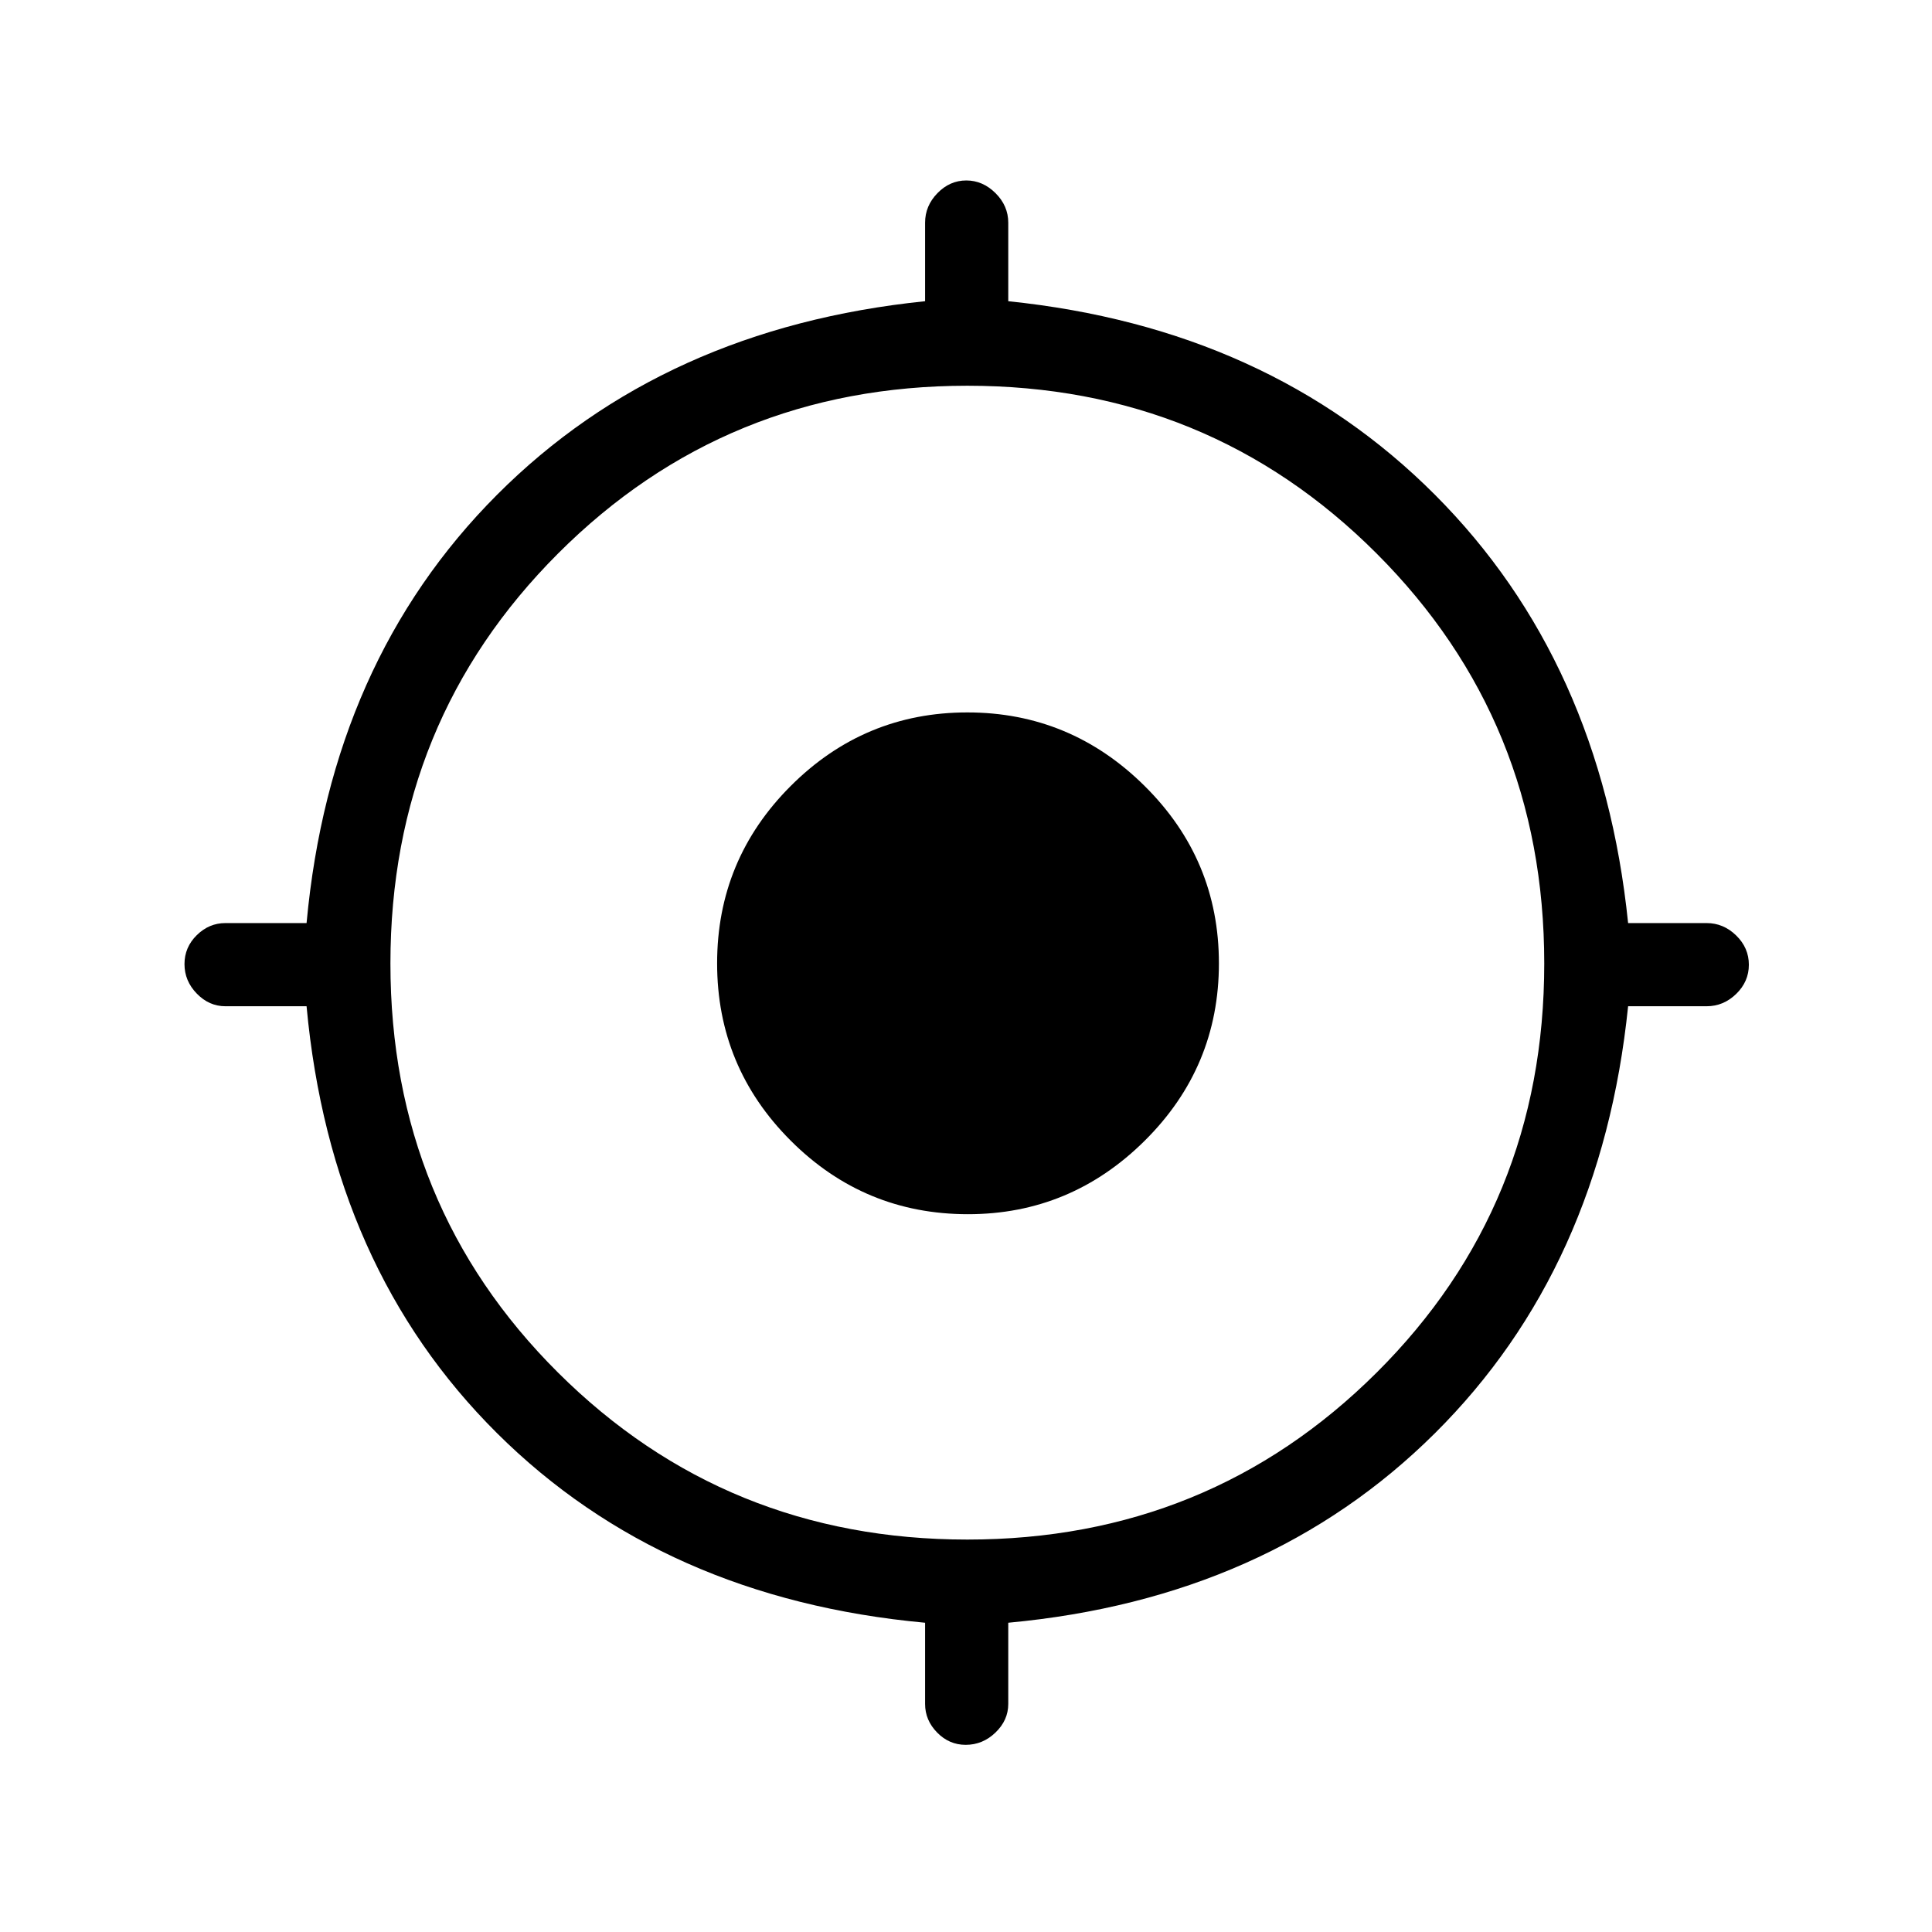 <svg xmlns="http://www.w3.org/2000/svg" height="40" viewBox="0 -960 960 960" width="40"><path d="M459.67-113.33v-40.34q-130-12-212.67-94.16Q164.33-330 152.33-460H112q-8.12 0-14.22-6.29-6.11-6.28-6.11-14.66 0-8.38 6.11-14.38 6.1-6 14.22-6h40.33q12-130 94.67-212.84 82.67-82.83 212.67-96.16v-39q0-8.4 6.15-14.7 6.15-6.3 14.33-6.3t14.52 6.3q6.33 6.3 6.33 14.7v39Q630.33-797 713-714.17q82.67 82.84 96 212.84h39q8.4 0 14.7 6.16 6.3 6.16 6.3 14.54 0 8.38-6.3 14.51Q856.4-460 848-460h-39q-13.33 130-96 212.17-82.67 82.16-212 94.16v40.34q0 8.11-6.35 14.22Q488.31-93 479.84-93q-8.19 0-14.18-6.11t-5.99-14.22Zm21-81.67q120 0 203.33-82.92 83.33-82.92 83.33-203.33 0-120.42-83.33-203.75t-203.33-83.33q-120 0-203.34 83.33Q194-601.67 194-481.25q0 120.41 83.33 203.33Q360.67-195 480.67-195Zm.33-161.67q-51.55 0-88.11-36.56-36.56-36.55-36.56-88.1t36.56-88.11Q429.45-606 480.67-606q51.21 0 88.1 36.56 36.9 36.56 36.9 88.11t-36.82 88.1q-36.82 36.56-87.85 36.56Z"/></svg>